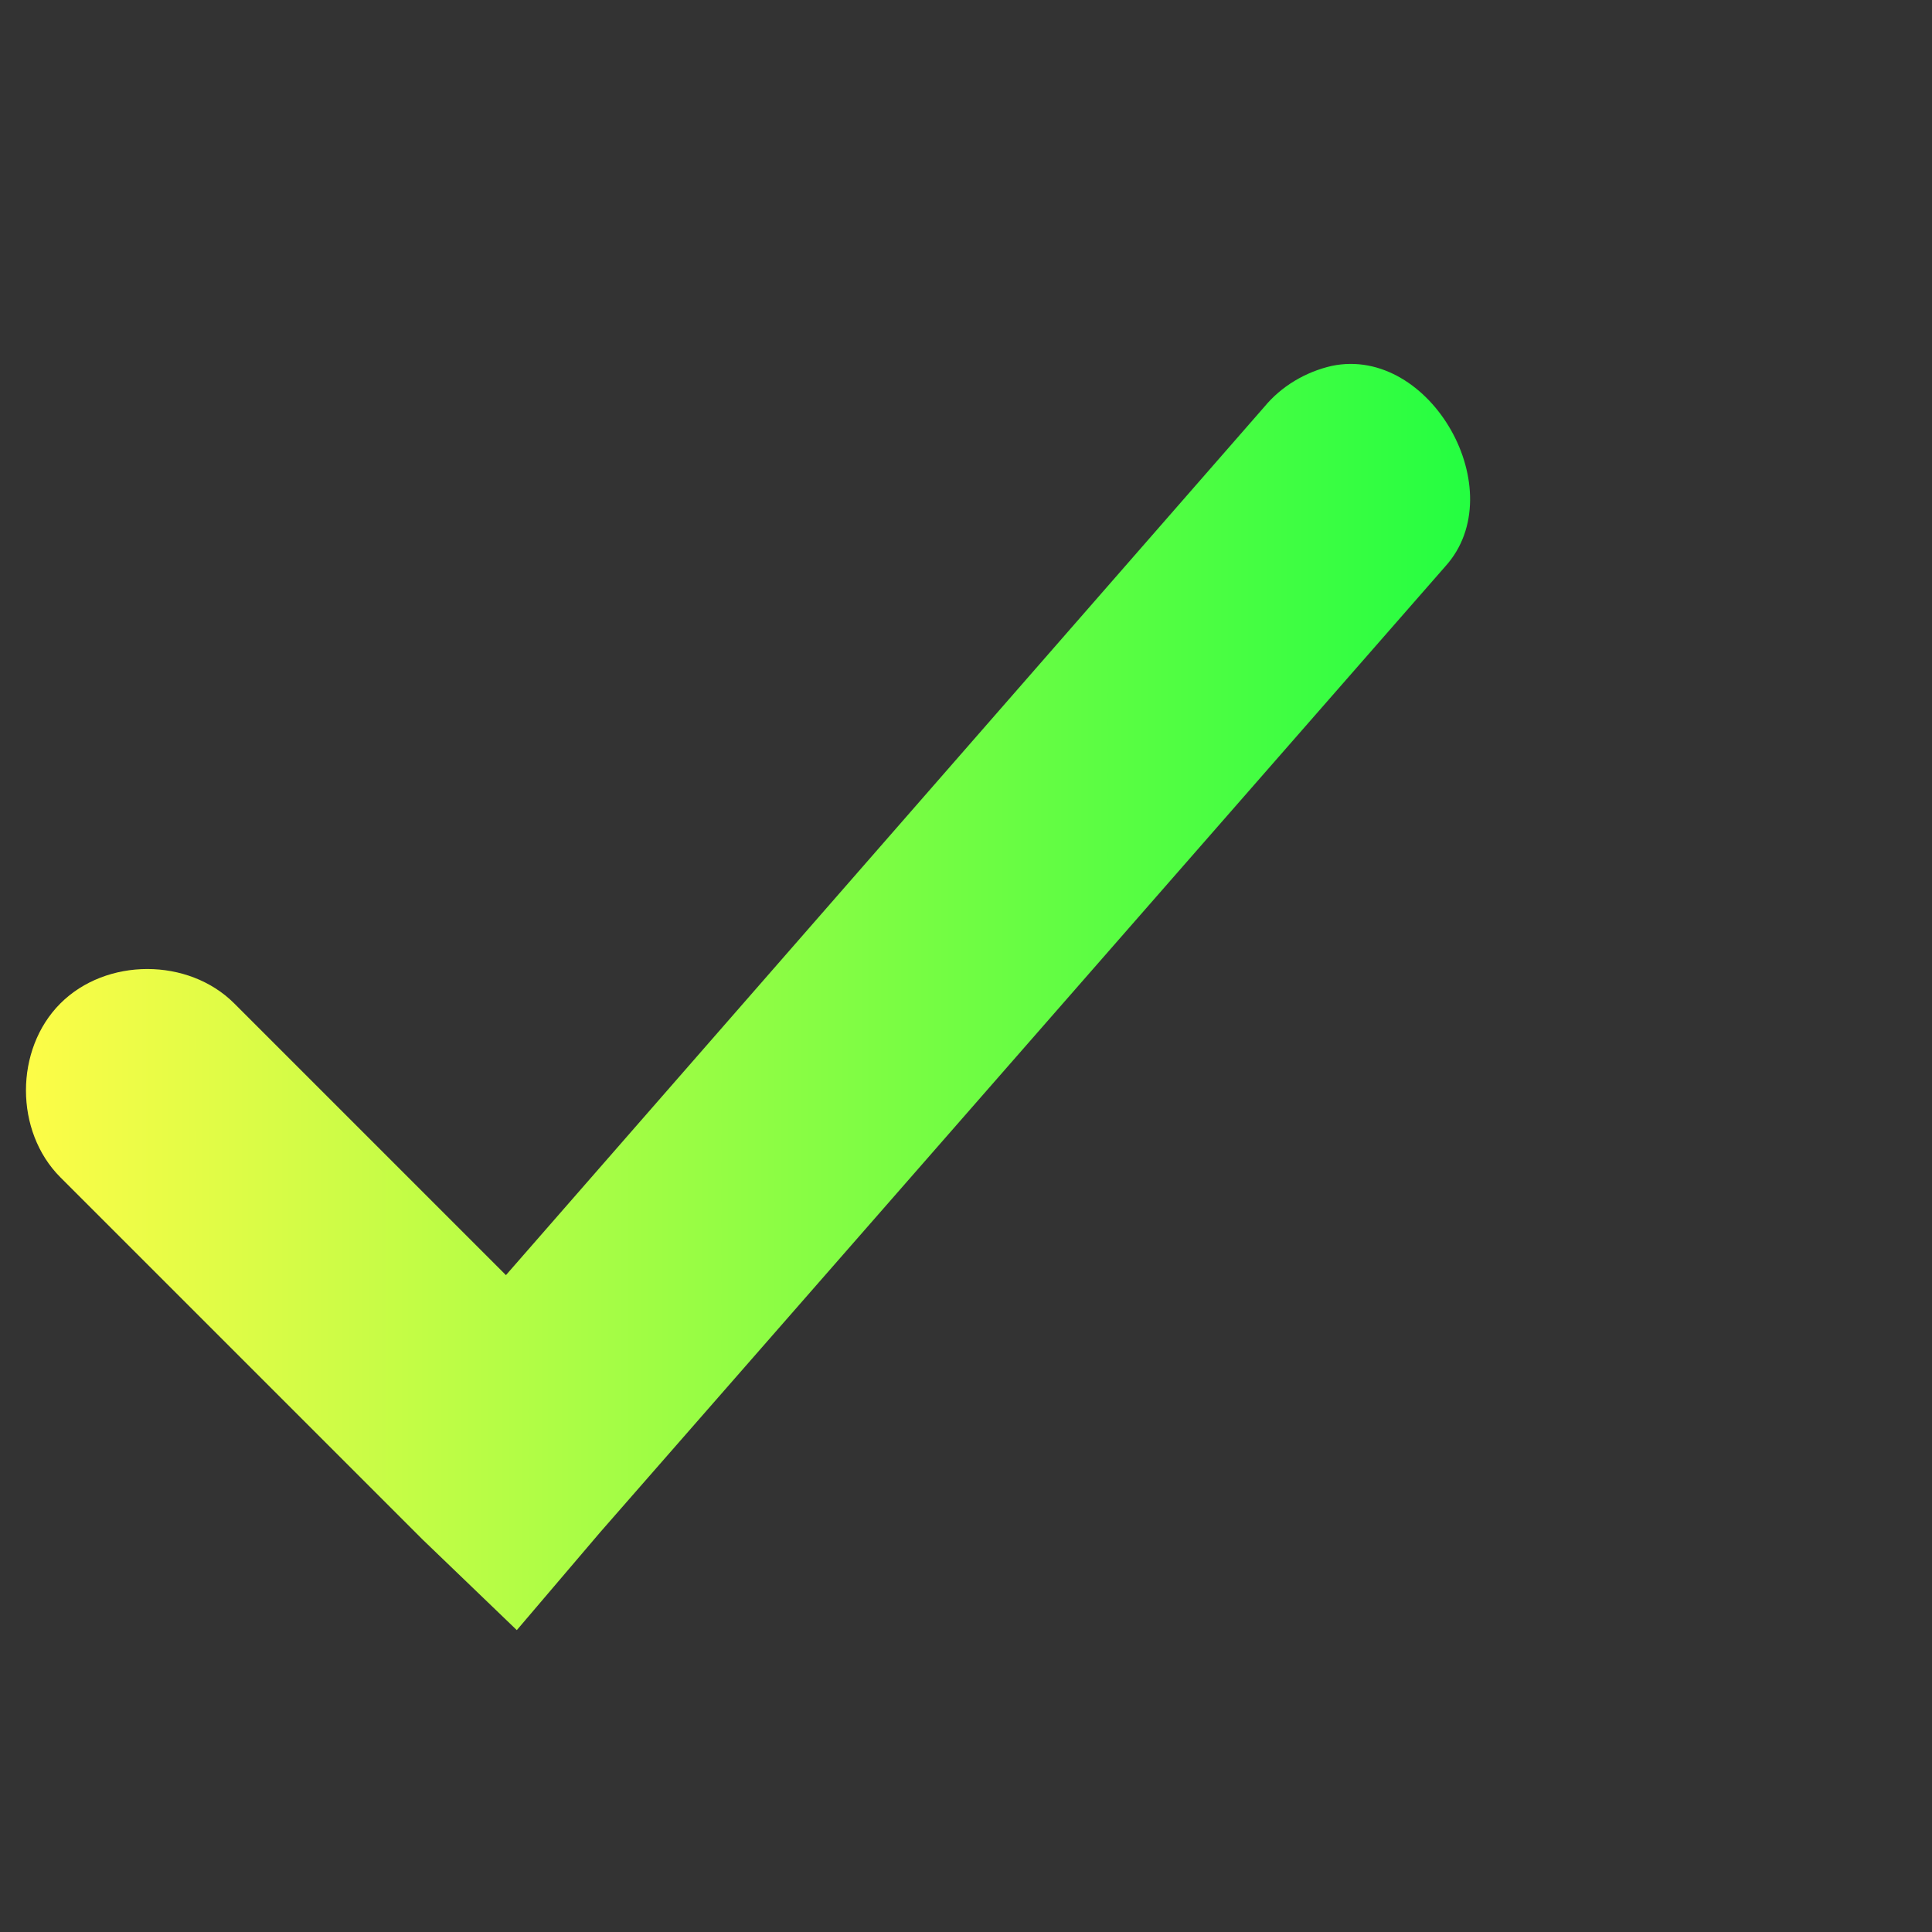 <svg width="16" height="16" viewBox="0 0 16 16" fill="none" xmlns="http://www.w3.org/2000/svg">
<rect x="0" y="0" width="16" height="16" fill="#333333" stroke="none"/>
<path d="M11.03 3.03C10.81 3.08 10.61 3.2 10.47 3.37L4.19 10.56L1.94 8.31C1.56 7.93 0.88 7.93 0.5 8.31C0.12 8.69 0.12 9.37 0.5 9.75L3.5 12.75L4.28 13.5L4.97 12.69L11.97 4.69C12.53 4.07 11.85 2.86 11.03 3.03Z" fill="url(#paint0_linear_10_18582)"/>
<defs>
<linearGradient id="paint0_linear_10_18582" x1="0.215" y1="8.257" x2="12.175" y2="8.257" gradientUnits="userSpaceOnUse">
<stop stop-color="#FDFC47"/>
<stop offset="1" stop-color="#24FE41"/>
</linearGradient>
</defs>
</svg>
